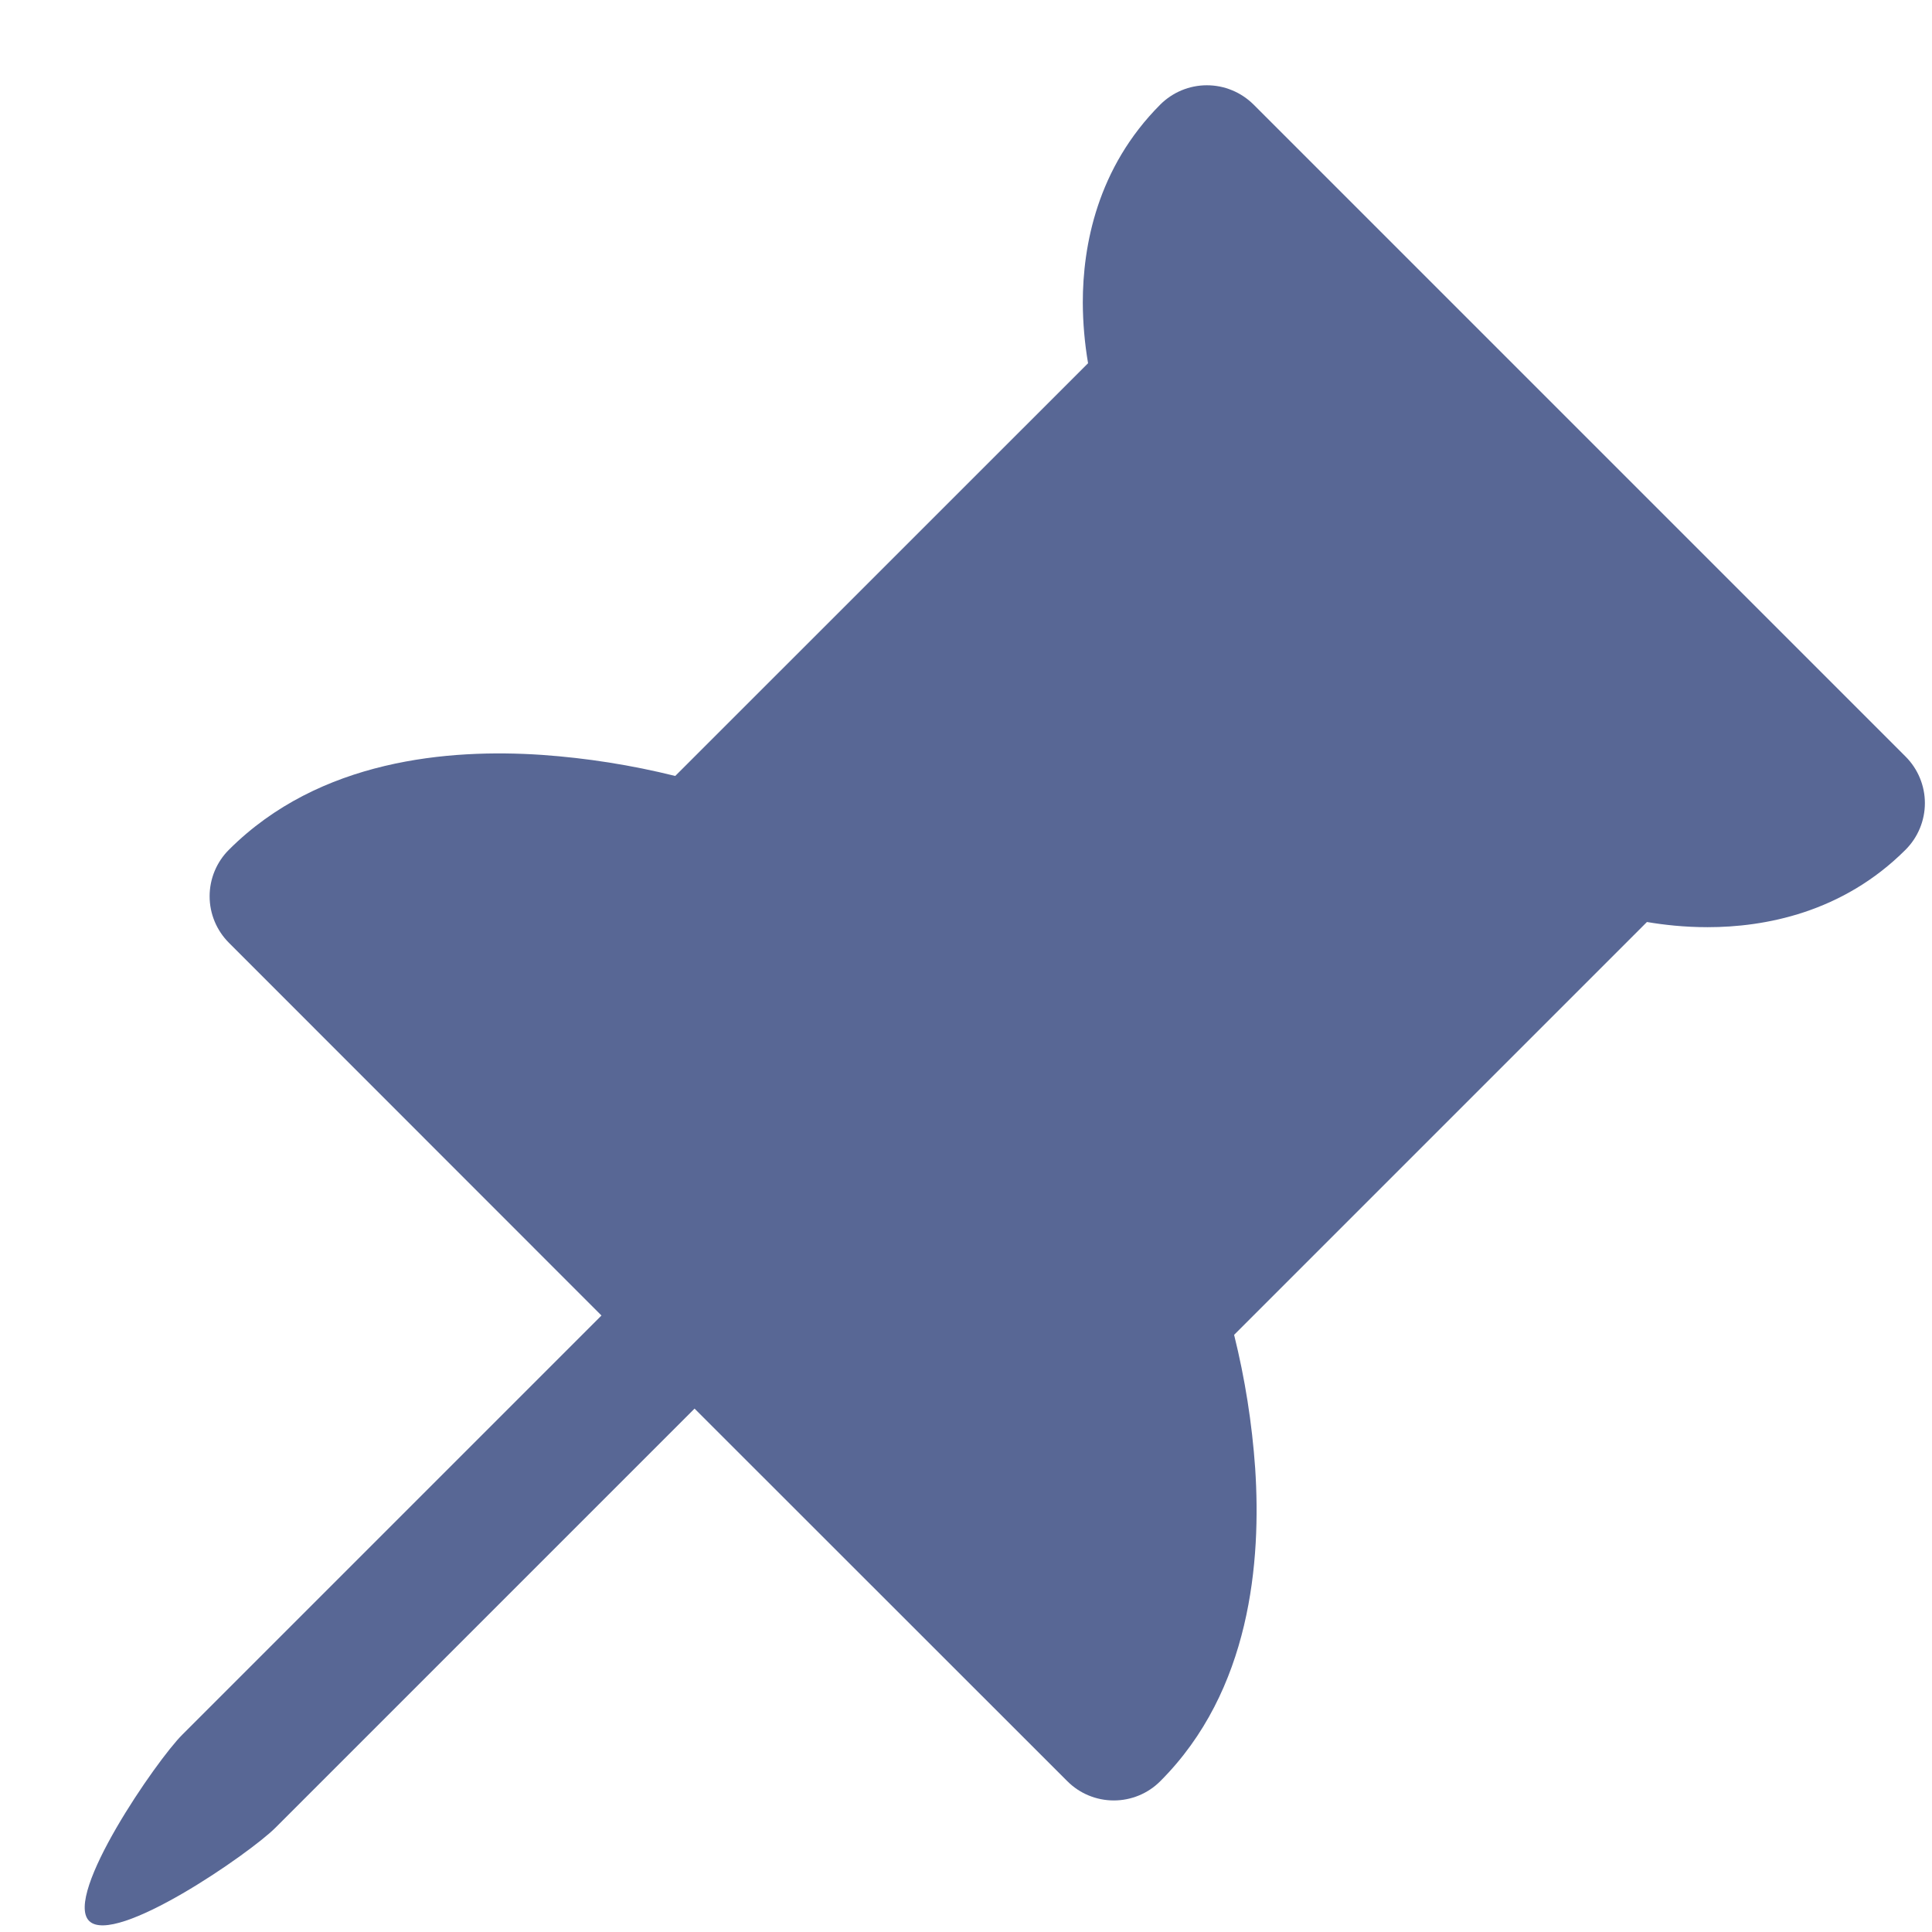 <svg width="22" height="22" viewBox="0 0 22 22" fill="none" xmlns="http://www.w3.org/2000/svg">
<path d="M13.743 0.971C13.841 0.971 13.939 0.99 14.03 1.028C14.121 1.065 14.204 1.121 14.274 1.19L21.699 8.615C21.84 8.756 21.919 8.947 21.919 9.145C21.919 9.344 21.84 9.535 21.699 9.676C20.979 10.396 20.091 10.558 19.444 10.558C19.179 10.558 18.942 10.531 18.754 10.499L14.053 15.2C14.177 15.699 14.257 16.207 14.293 16.72C14.362 17.773 14.245 19.25 13.213 20.282C13.073 20.423 12.882 20.502 12.683 20.502C12.484 20.502 12.293 20.423 12.153 20.282L7.909 16.04L3.136 20.813C2.844 21.106 1.308 22.166 1.015 21.874C0.723 21.581 1.783 20.044 2.076 19.753L6.849 14.98L2.607 10.736C2.466 10.595 2.387 10.405 2.387 10.206C2.387 10.007 2.466 9.816 2.607 9.676C3.639 8.644 5.116 8.525 6.169 8.596C6.682 8.632 7.19 8.712 7.689 8.836L12.39 4.136C12.351 3.908 12.331 3.676 12.33 3.445C12.33 2.8 12.492 1.912 13.213 1.19C13.354 1.05 13.544 0.971 13.743 0.971Z" fill="#586795"/>
</svg>
